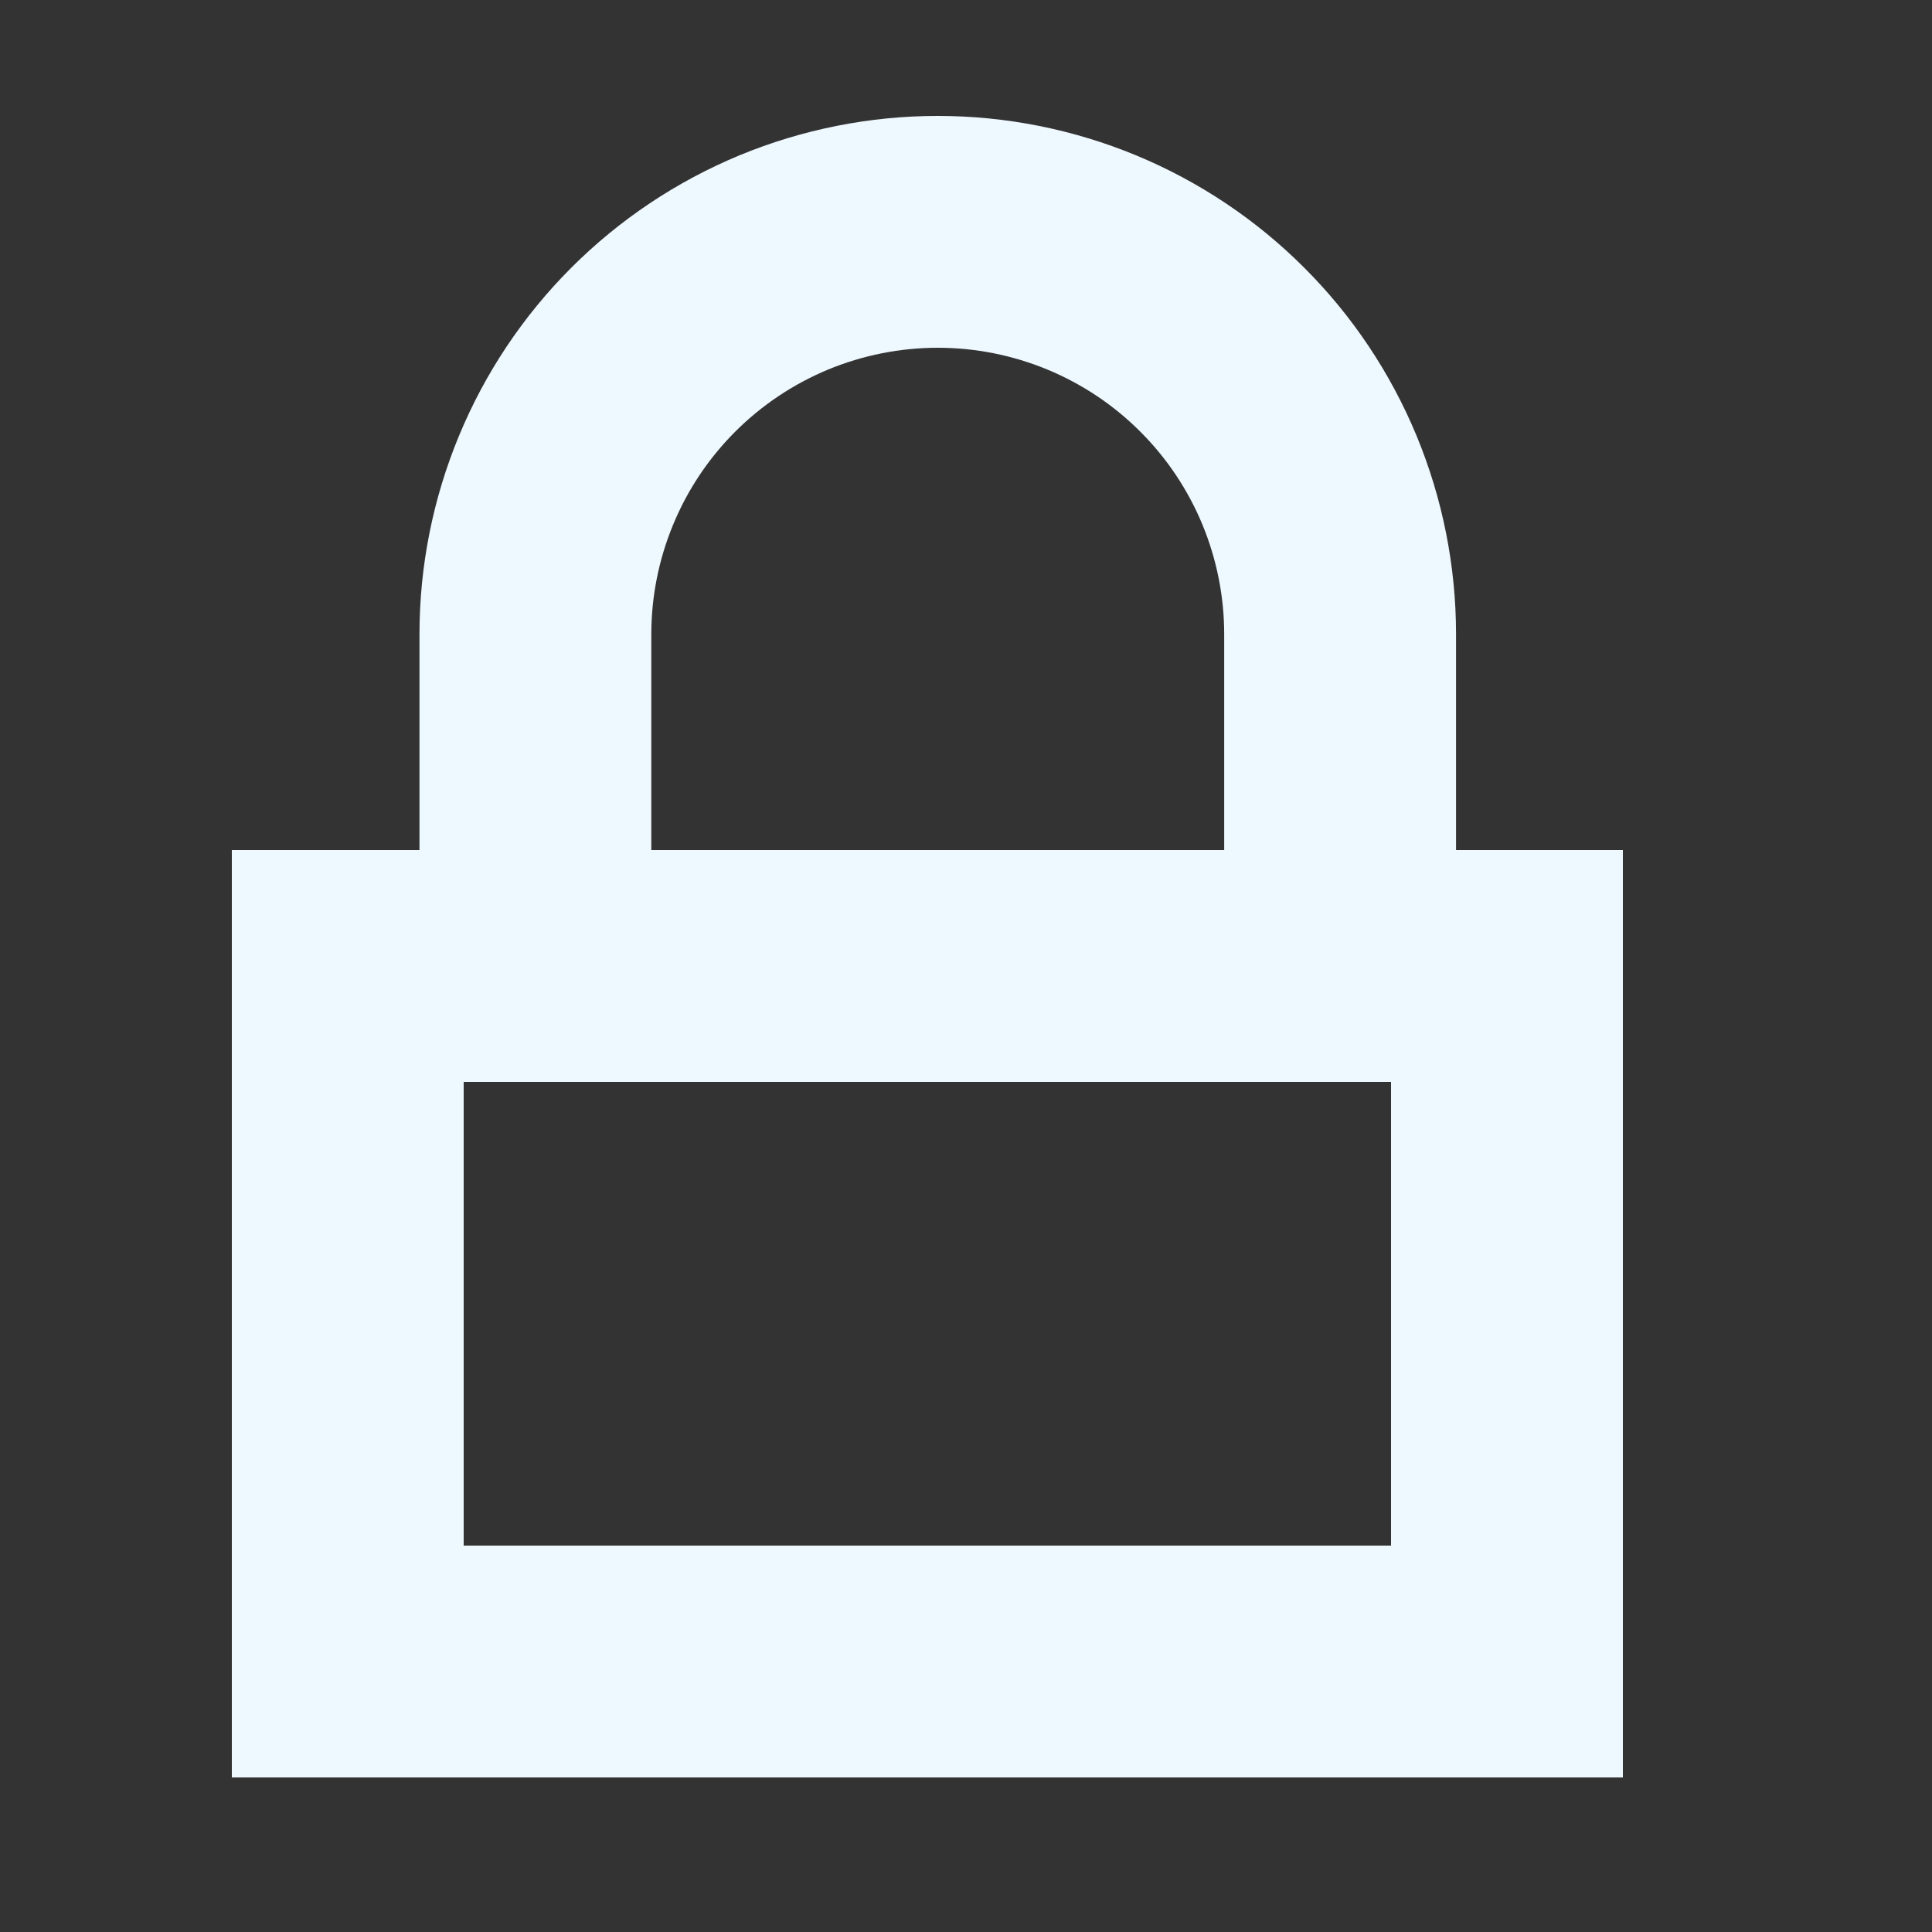 <svg width="25" height="25" viewBox="0 0 25 25" fill="none" xmlns="http://www.w3.org/2000/svg">
<rect x="0" y="0" width="25" height="25" fill="#333333" stroke="none"/>
<rect x="4.5" y="12.5" width="15" height="9" stroke="#EEF8FF" stroke-width="3"/>
<path d="M6.928 12.111V8.206C6.928 7.523 7.063 6.846 7.325 6.214C7.586 5.582 7.97 5.008 8.453 4.525C8.937 4.041 9.511 3.658 10.142 3.396C10.774 3.135 11.451 3 12.135 3C12.819 3 13.495 3.135 14.127 3.396C14.759 3.658 15.333 4.041 15.816 4.525C16.3 5.008 16.683 5.582 16.945 6.214C17.206 6.846 17.341 7.523 17.341 8.206V12.111" stroke="#EEF8FF" stroke-width="3"/>
</svg>
